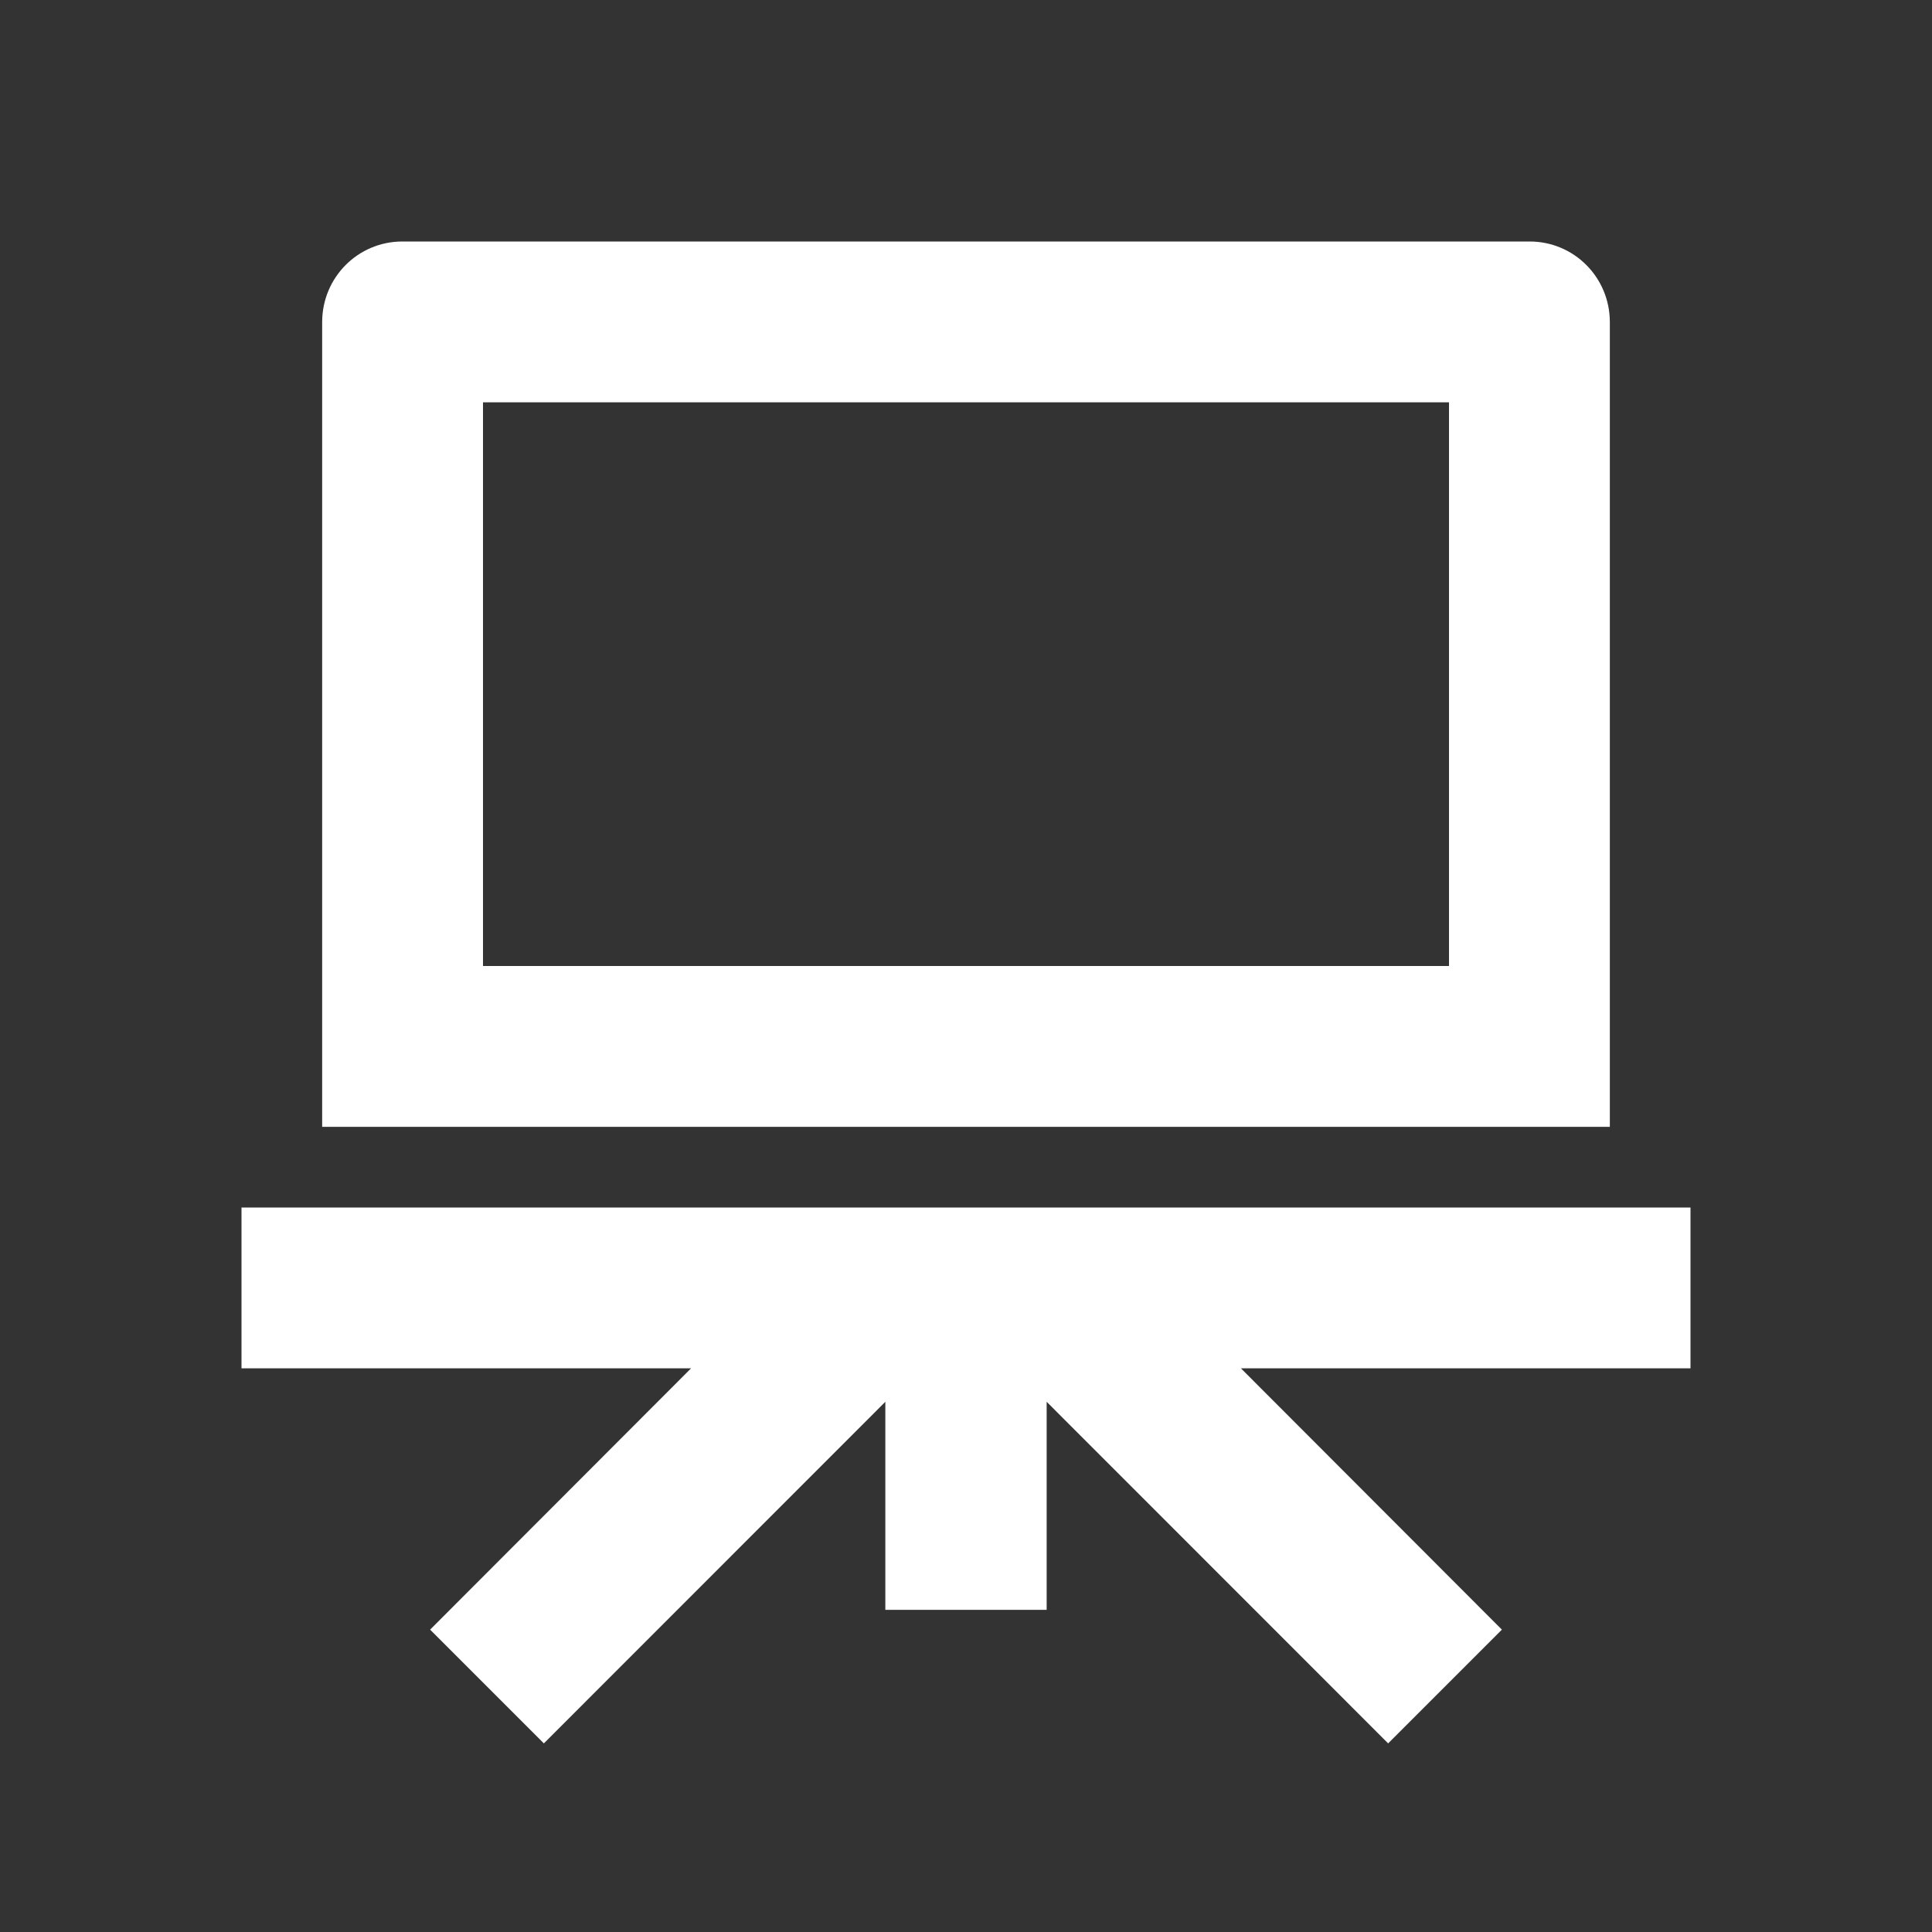 <?xml version="1.0" encoding="UTF-8"?>
<svg xmlns="http://www.w3.org/2000/svg" xmlns:xlink="http://www.w3.org/1999/xlink" width="16" height="16" viewBox="0 0 16 16" version="1.1">
<rect x="0" y="0" width="16" height="16" fill="#333333" stroke="none"/>
<g id="surface1">
<path style=" stroke:none;fill-rule:nonzero;fill:rgb(100%,100%,100%);fill-opacity:1;" d="M 5.723 11.332 L 2 11.332 L 2 10 L 14 10 L 14 11.332 L 10.277 11.332 L 12.438 13.496 L 11.496 14.438 L 8.668 11.609 L 8.668 13.332 L 7.332 13.332 L 7.332 11.609 L 4.504 14.438 L 3.562 13.496 Z M 3.332 2 L 12.668 2 C 13.035 2 13.332 2.297 13.332 2.668 L 13.332 9.332 L 2.668 9.332 L 2.668 2.668 C 2.668 2.297 2.965 2 3.332 2 Z M 4 3.332 L 4 8 L 12 8 L 12 3.332 Z M 4 3.332 "/>
</g>
</svg>
